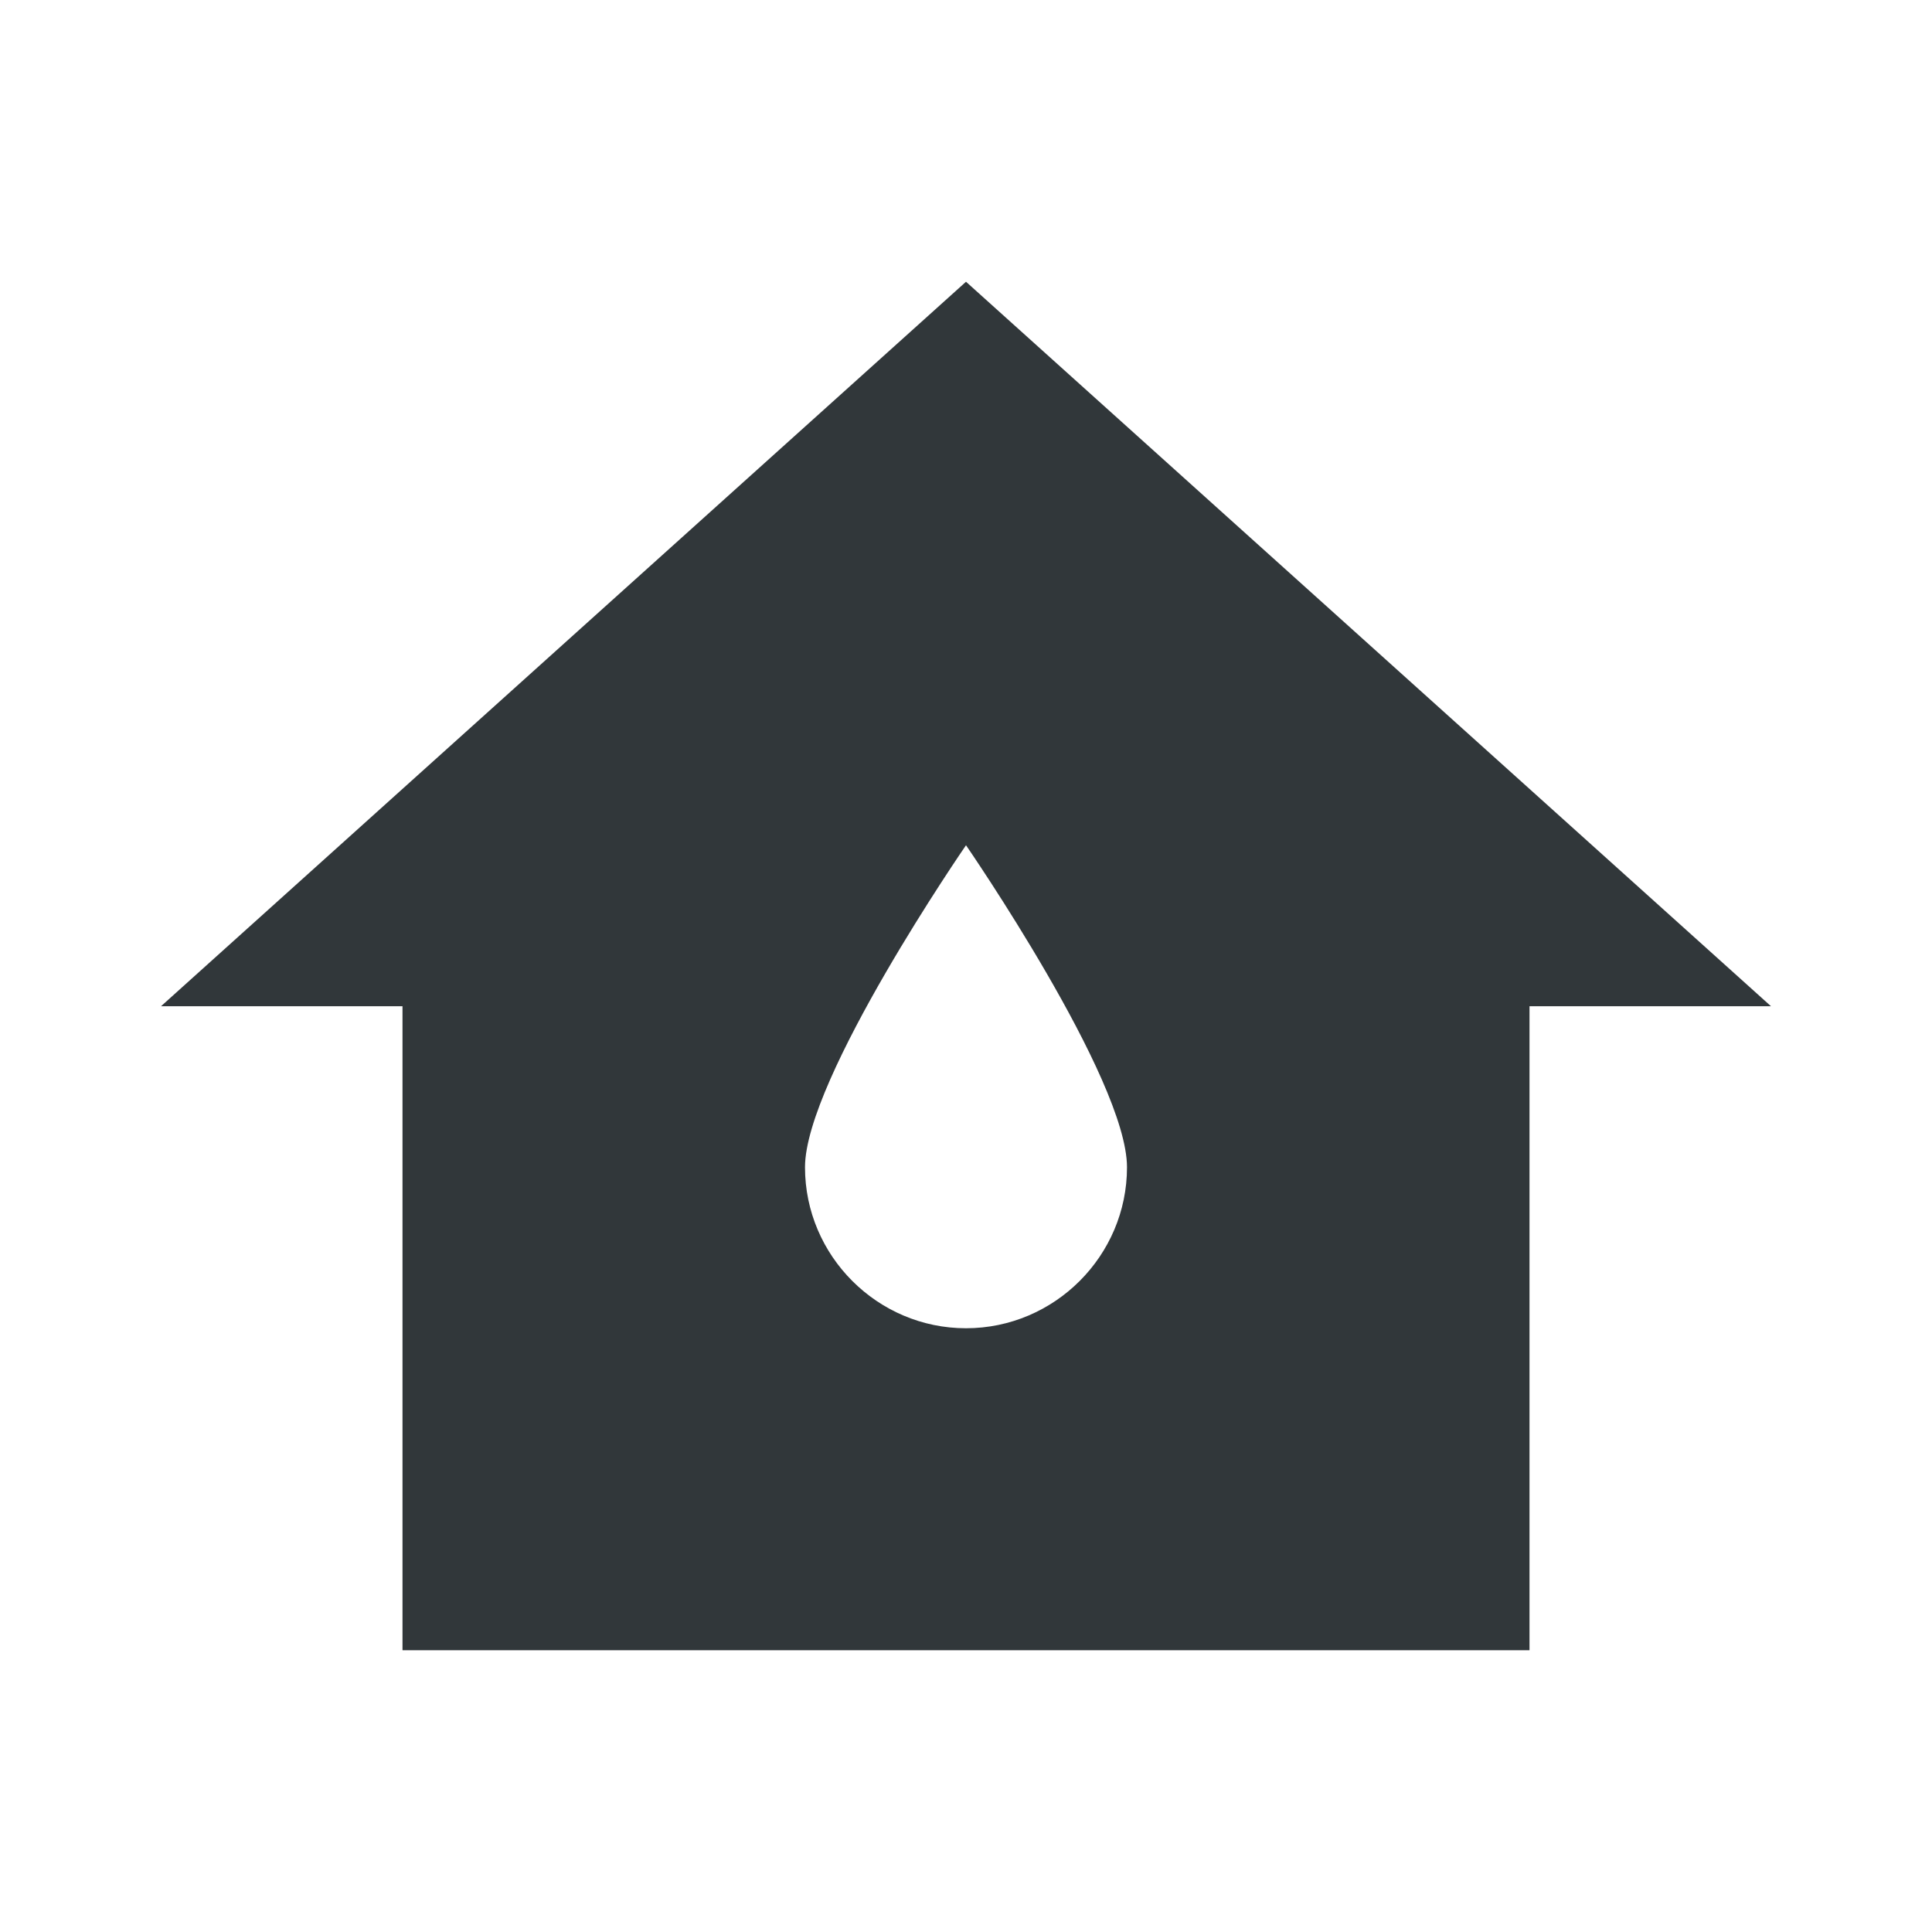 <svg width="24" height="24" viewBox="0 0 24 24" fill="none" xmlns="http://www.w3.org/2000/svg">
<path d="M12 3.5L2 12.5H5V20.5H19V12.5H22L12 3.5ZM12 16.5C10.9 16.5 10 15.6 10 14.5C10 13.4 12 10.5 12 10.5C12 10.5 14 13.4 14 14.5C14 15.6 13.1 16.5 12 16.5Z" fill="#31373A"/>
</svg>
